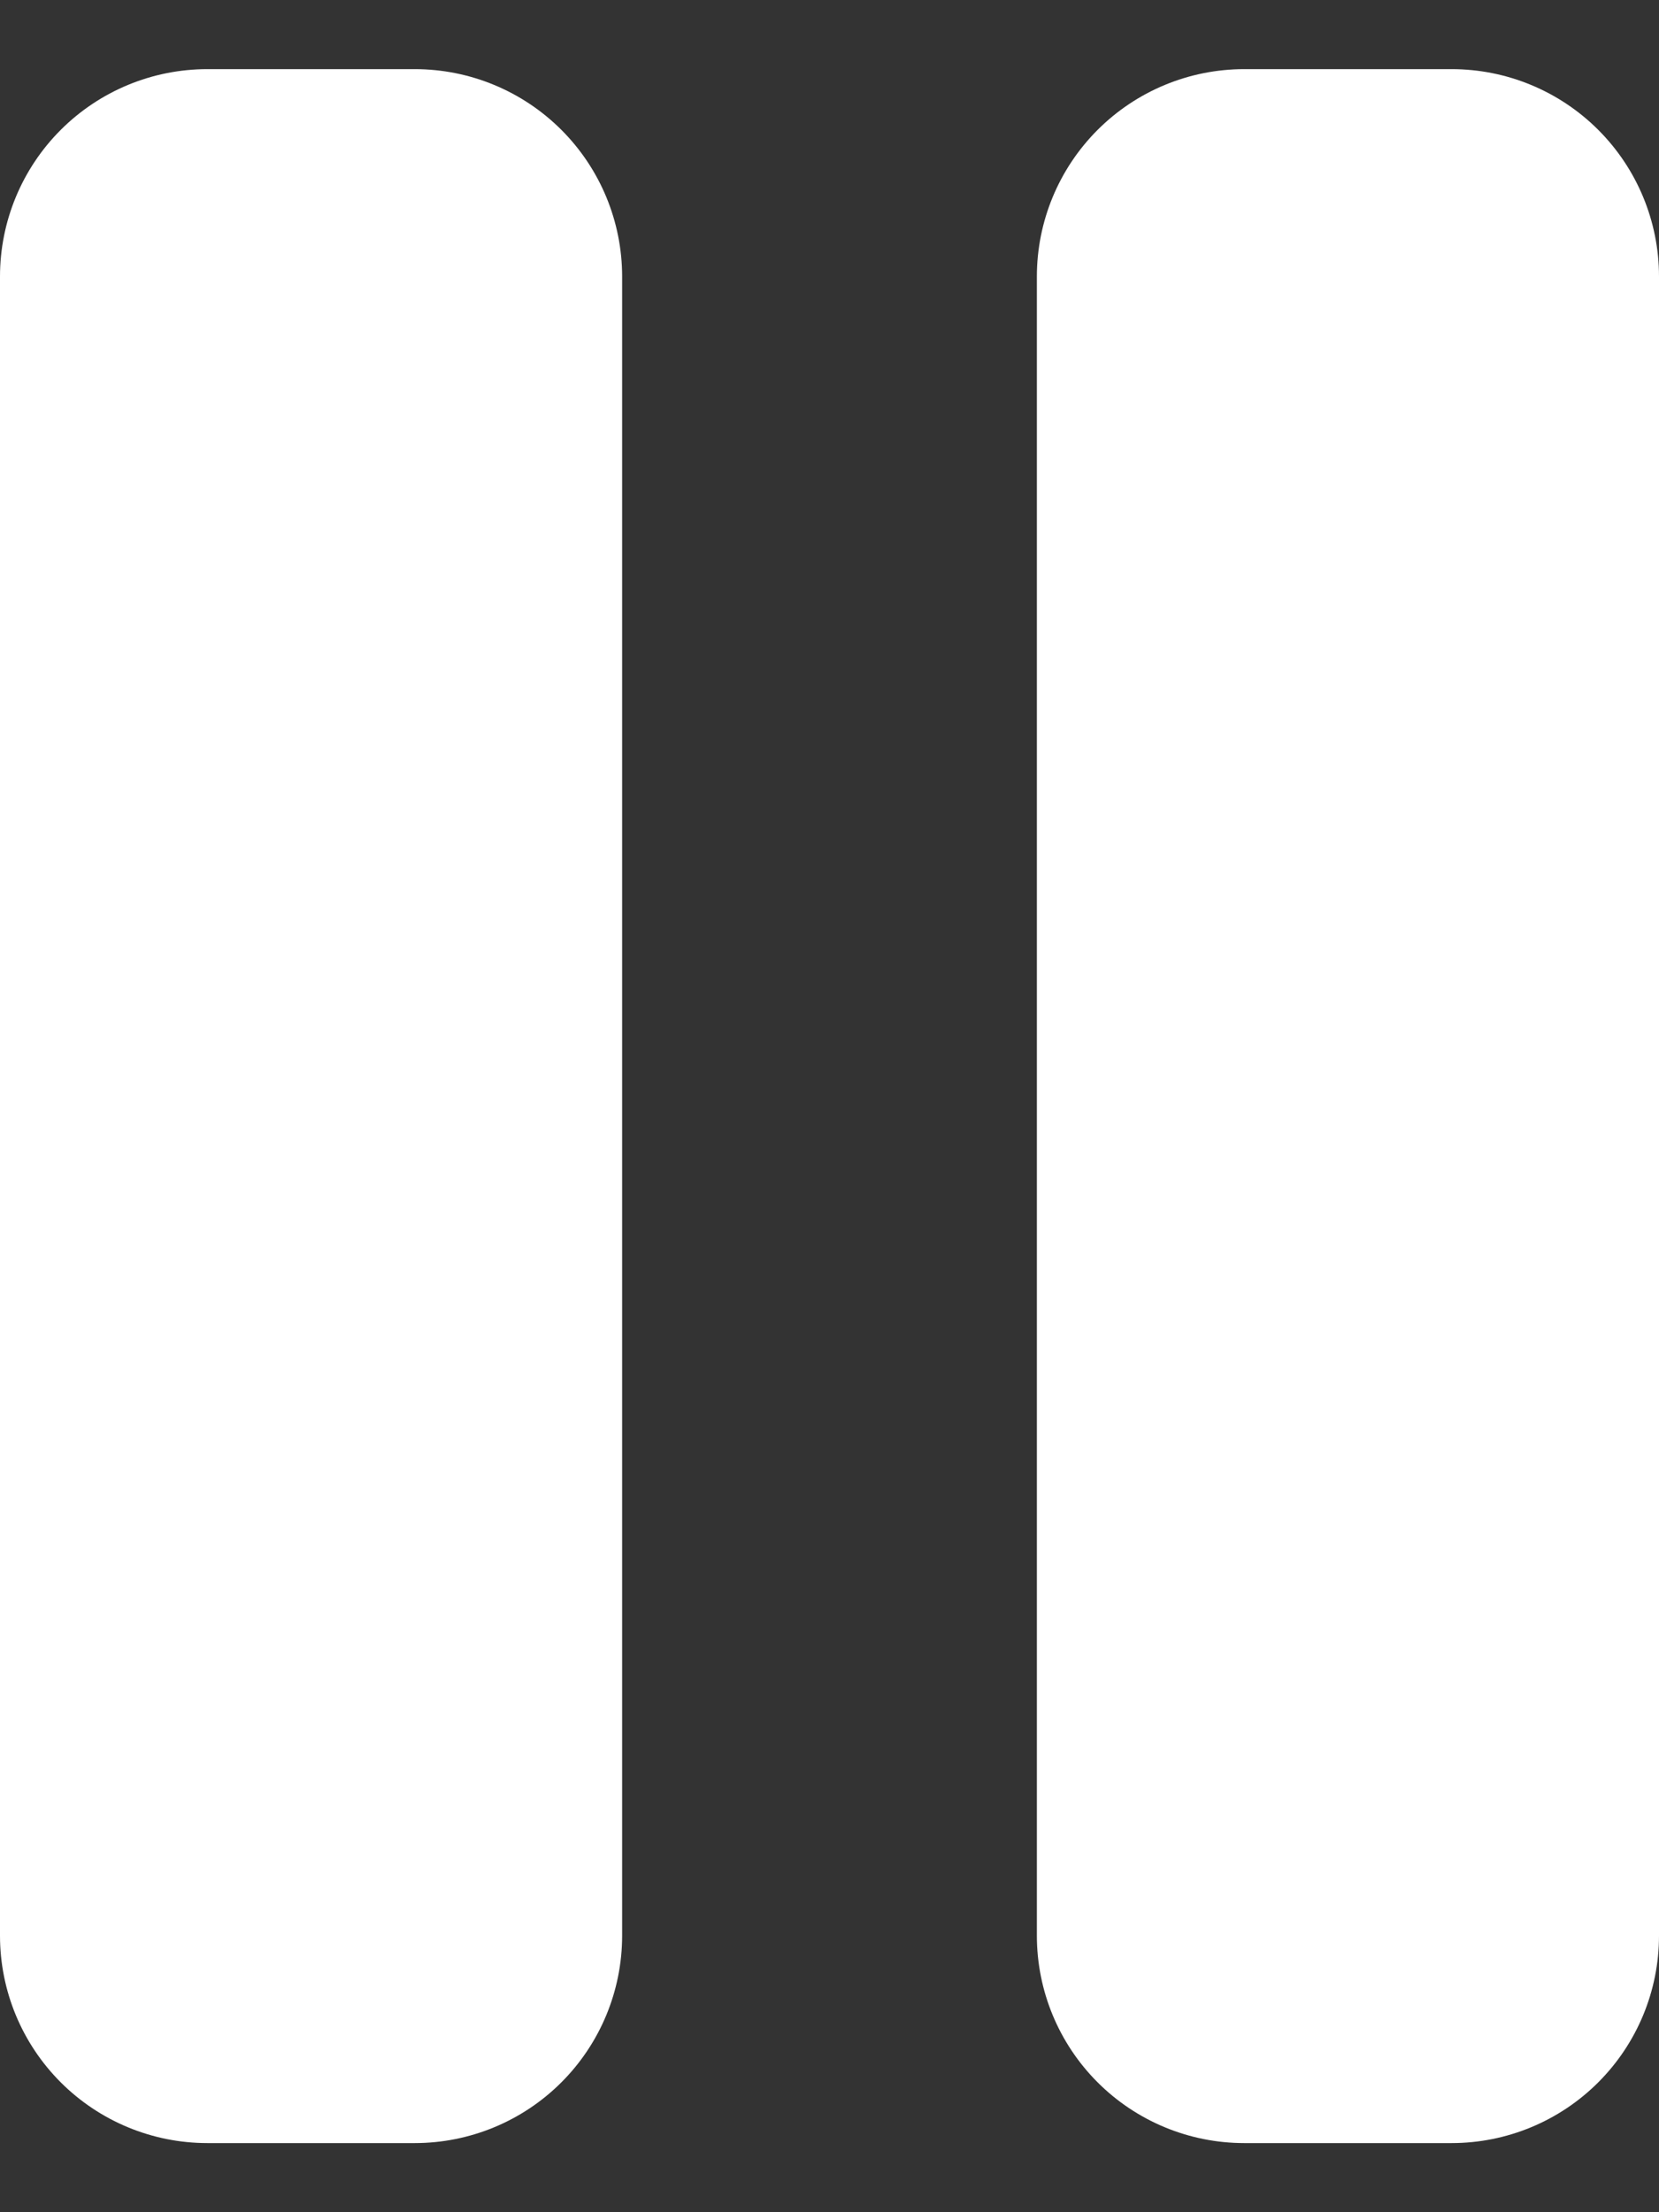 <svg width="18" height="24" viewBox="0 0 18 24" fill="none" xmlns="http://www.w3.org/2000/svg">
<rect x="0" y="0" width="18" height="24" fill="#333333" stroke="none"/>
<path d="M4.5 0.75H2.25C1.653 0.75 1.081 0.987 0.659 1.409C0.237 1.831 0 2.403 0 3V21C0 21.597 0.237 22.169 0.659 22.591C1.081 23.013 1.653 23.25 2.25 23.25H4.5C5.097 23.25 5.669 23.013 6.091 22.591C6.513 22.169 6.75 21.597 6.75 21V3C6.75 2.403 6.513 1.831 6.091 1.409C5.669 0.987 5.097 0.75 4.5 0.75ZM15.75 0.75H13.5C12.903 0.75 12.331 0.987 11.909 1.409C11.487 1.831 11.25 2.403 11.25 3V21C11.25 21.597 11.487 22.169 11.909 22.591C12.331 23.013 12.903 23.25 13.5 23.25H15.75C16.347 23.25 16.919 23.013 17.341 22.591C17.763 22.169 18 21.597 18 21V3C18 2.403 17.763 1.831 17.341 1.409C16.919 0.987 16.347 0.75 15.75 0.75Z" fill="white"/>
</svg>
